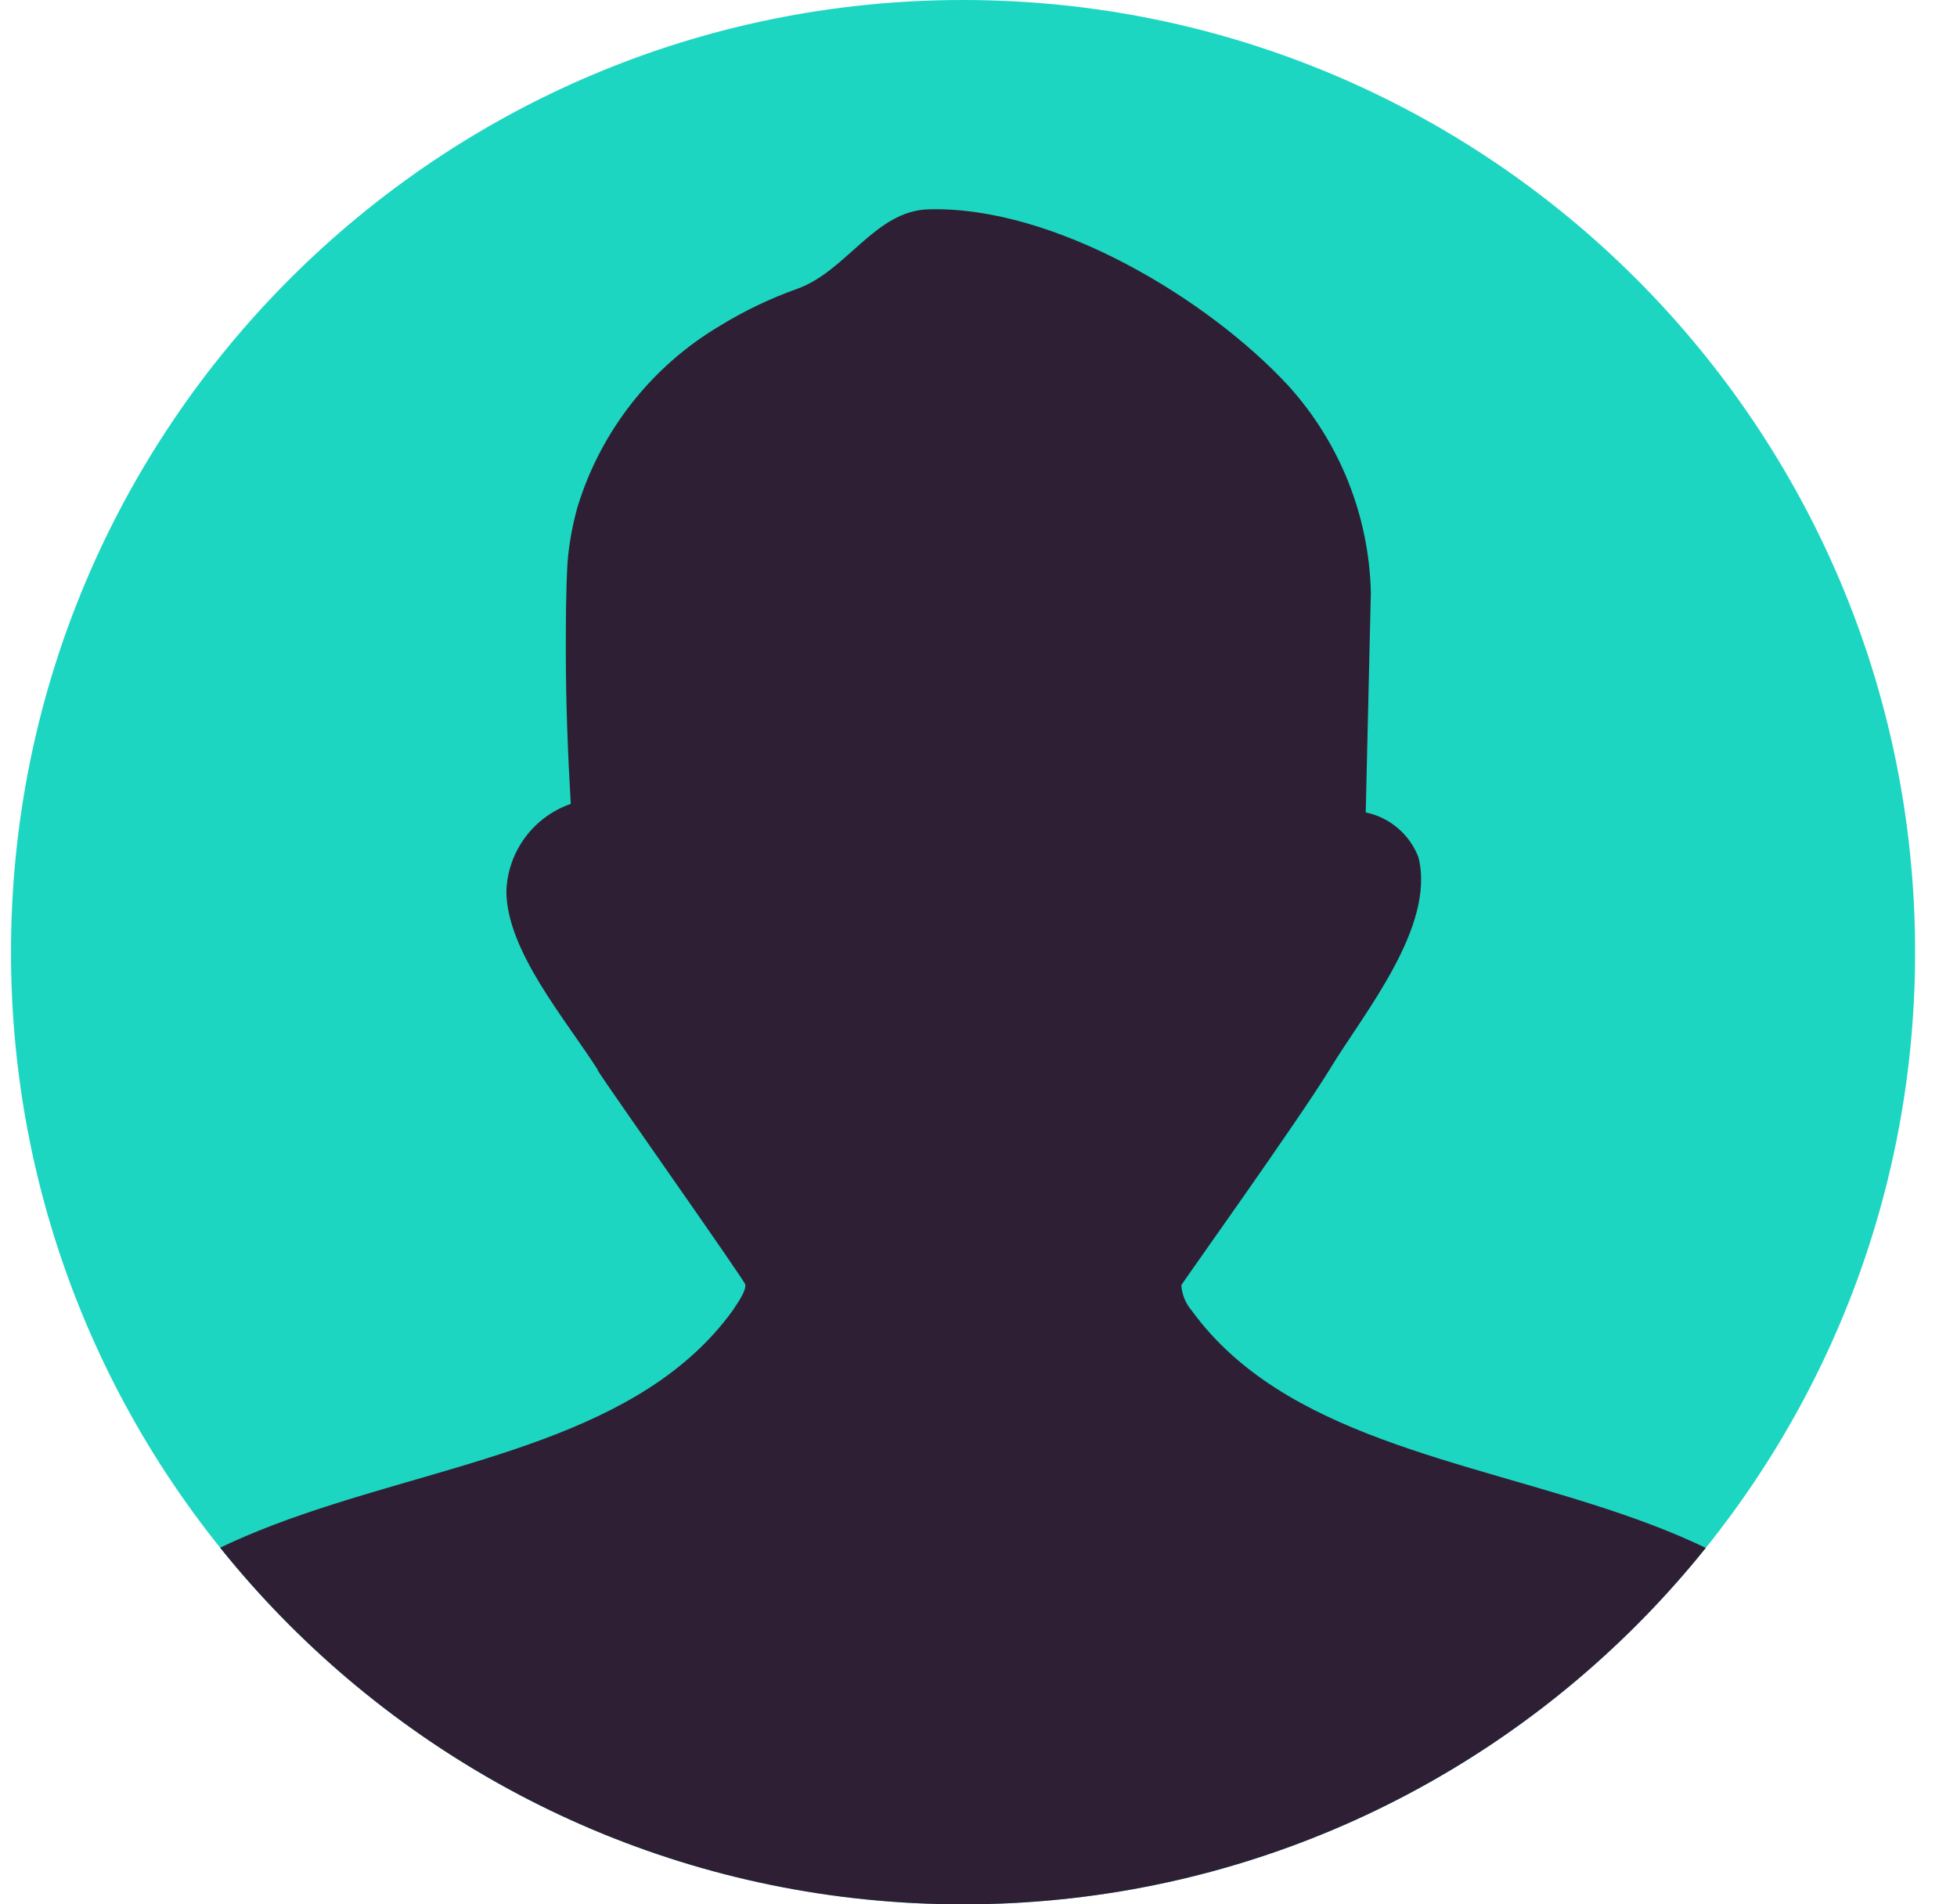 <svg width="37" height="36" viewBox="0 0 37 36" fill="none" xmlns="http://www.w3.org/2000/svg">
<g clip-path="url(#clip0_14_761)">
<path d="M0.208 18C0.208 8.059 8.266 0 18.207 0C28.149 0 36.208 8.059 36.208 18C36.208 27.941 28.149 36 18.207 36C8.266 36 0.208 27.941 0.208 18Z" fill="#1CD6C1"/>
<g clip-path="url(#clip1_14_761)">
<path d="M11.3 20.222C10.698 19.274 9.574 17.971 9.574 16.844C9.587 16.479 9.71 16.126 9.928 15.832C10.145 15.538 10.446 15.317 10.791 15.197C10.736 14.248 10.698 13.283 10.698 12.326C10.698 11.761 10.698 11.19 10.73 10.631C10.759 10.275 10.823 9.924 10.92 9.58C11.361 8.143 12.322 6.922 13.616 6.156C14.078 5.873 14.569 5.639 15.079 5.457C16.013 5.12 16.549 3.977 17.565 3.957C19.939 3.895 22.841 5.65 24.363 7.297C25.333 8.37 25.885 9.756 25.918 11.202L25.821 15.358C26.046 15.404 26.255 15.507 26.429 15.656C26.604 15.805 26.738 15.995 26.819 16.209C27.144 17.523 25.783 19.154 25.151 20.198C24.565 21.161 22.335 24.275 22.335 24.296C22.347 24.474 22.417 24.644 22.534 24.779C25.997 29.538 36.208 26.534 36.208 35.999H18.358L0.207 36C0.207 26.532 10.387 29.541 13.847 24.782C14.017 24.533 14.096 24.395 14.093 24.287C14.093 24.226 11.529 20.599 11.3 20.234V20.222Z" fill="#2F1F34"/>
</g>
</g>
<defs>
<clipPath id="clip0_14_761">
<path d="M0.208 18C0.208 8.059 8.266 0 18.207 0C28.149 0 36.208 8.059 36.208 18C36.208 27.941 28.149 36 18.207 36C8.266 36 0.208 27.941 0.208 18Z" fill="white"/>
</clipPath>
<clipPath id="clip1_14_761">
<rect width="36" height="36" fill="white" transform="translate(0.208)"/>
</clipPath>
</defs>
</svg>

